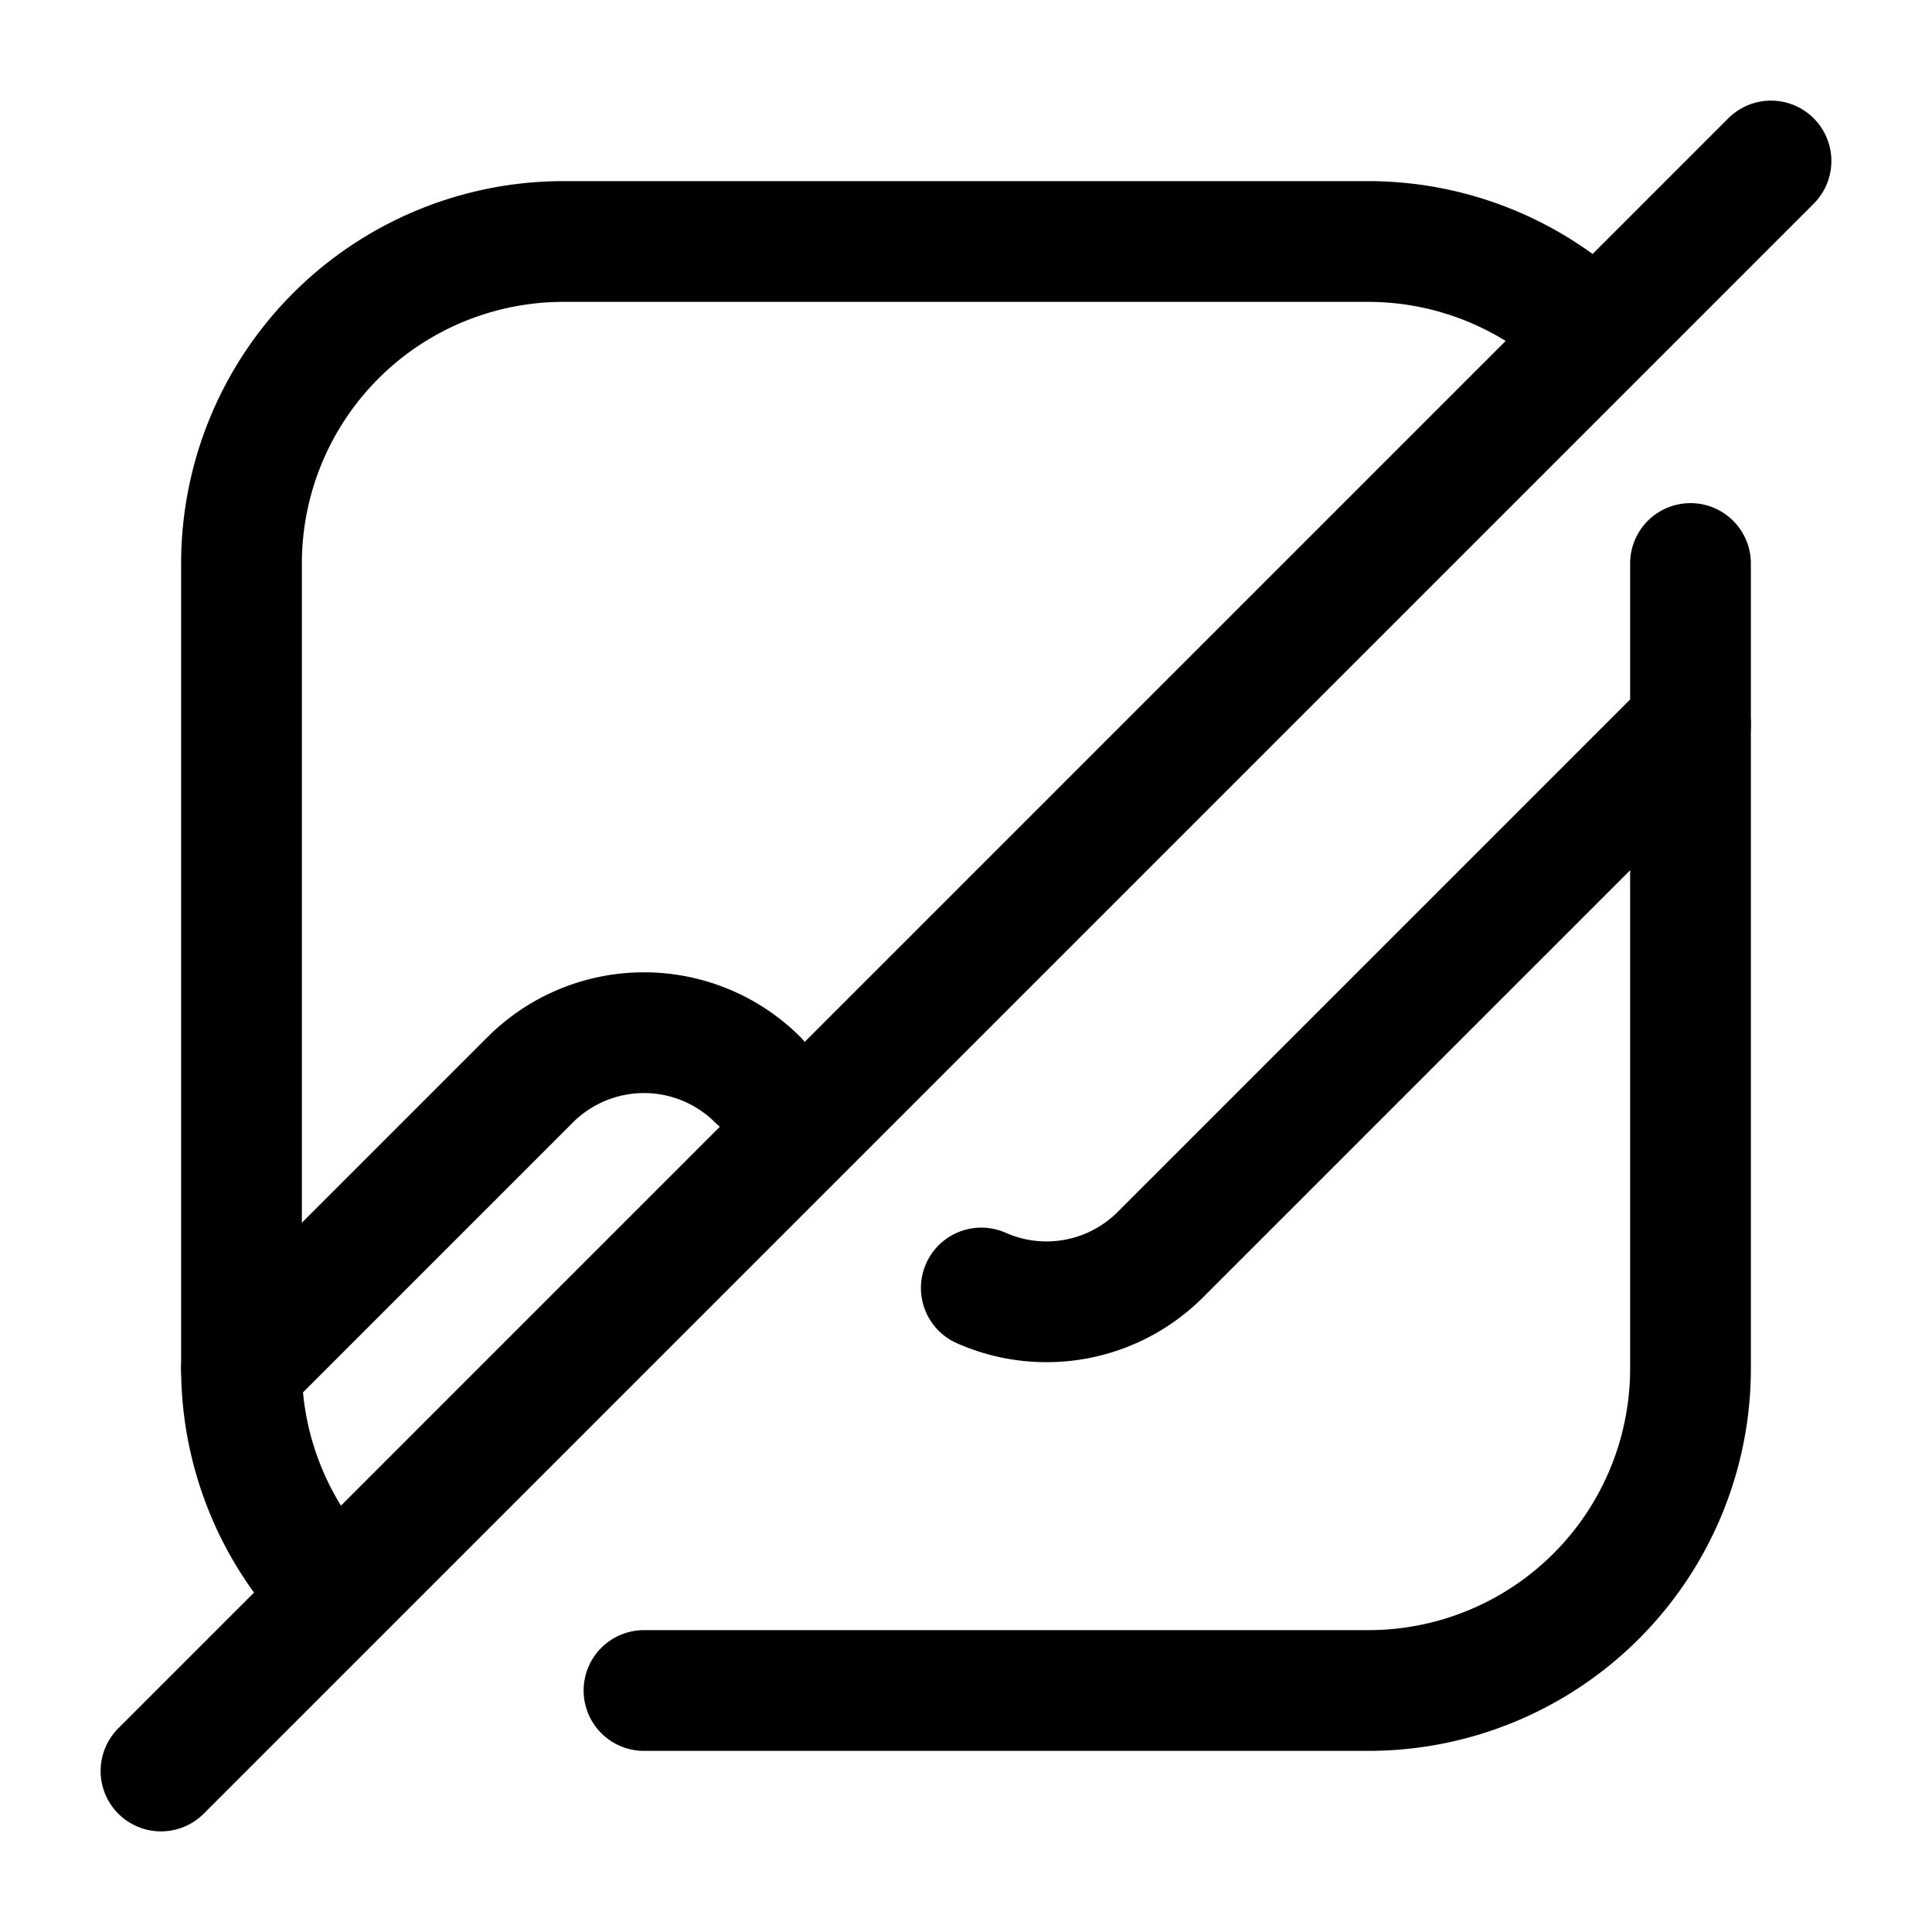 <svg xmlns="http://www.w3.org/2000/svg" fill="none" viewBox="0 0 24 24"><path stroke="currentColor" stroke-linecap="round" stroke-linejoin="round" stroke-width="1.5" d="M4.12 19.77A4 4 0 0 1 3 17V7a4 4 0 0 1 4-4h10a4 4 0 0 1 2.75 1.1M21 7v10a4 4 0 0 1-4 4H8"/><path stroke="currentColor" stroke-linecap="round" stroke-linejoin="round" stroke-width="1.5" d="M12.19 16a2 2 0 0 0 2.22-.41L21 9M3 17l3.59-3.59a2 2 0 0 1 2.82 0M22 2 2 22"/></svg>
